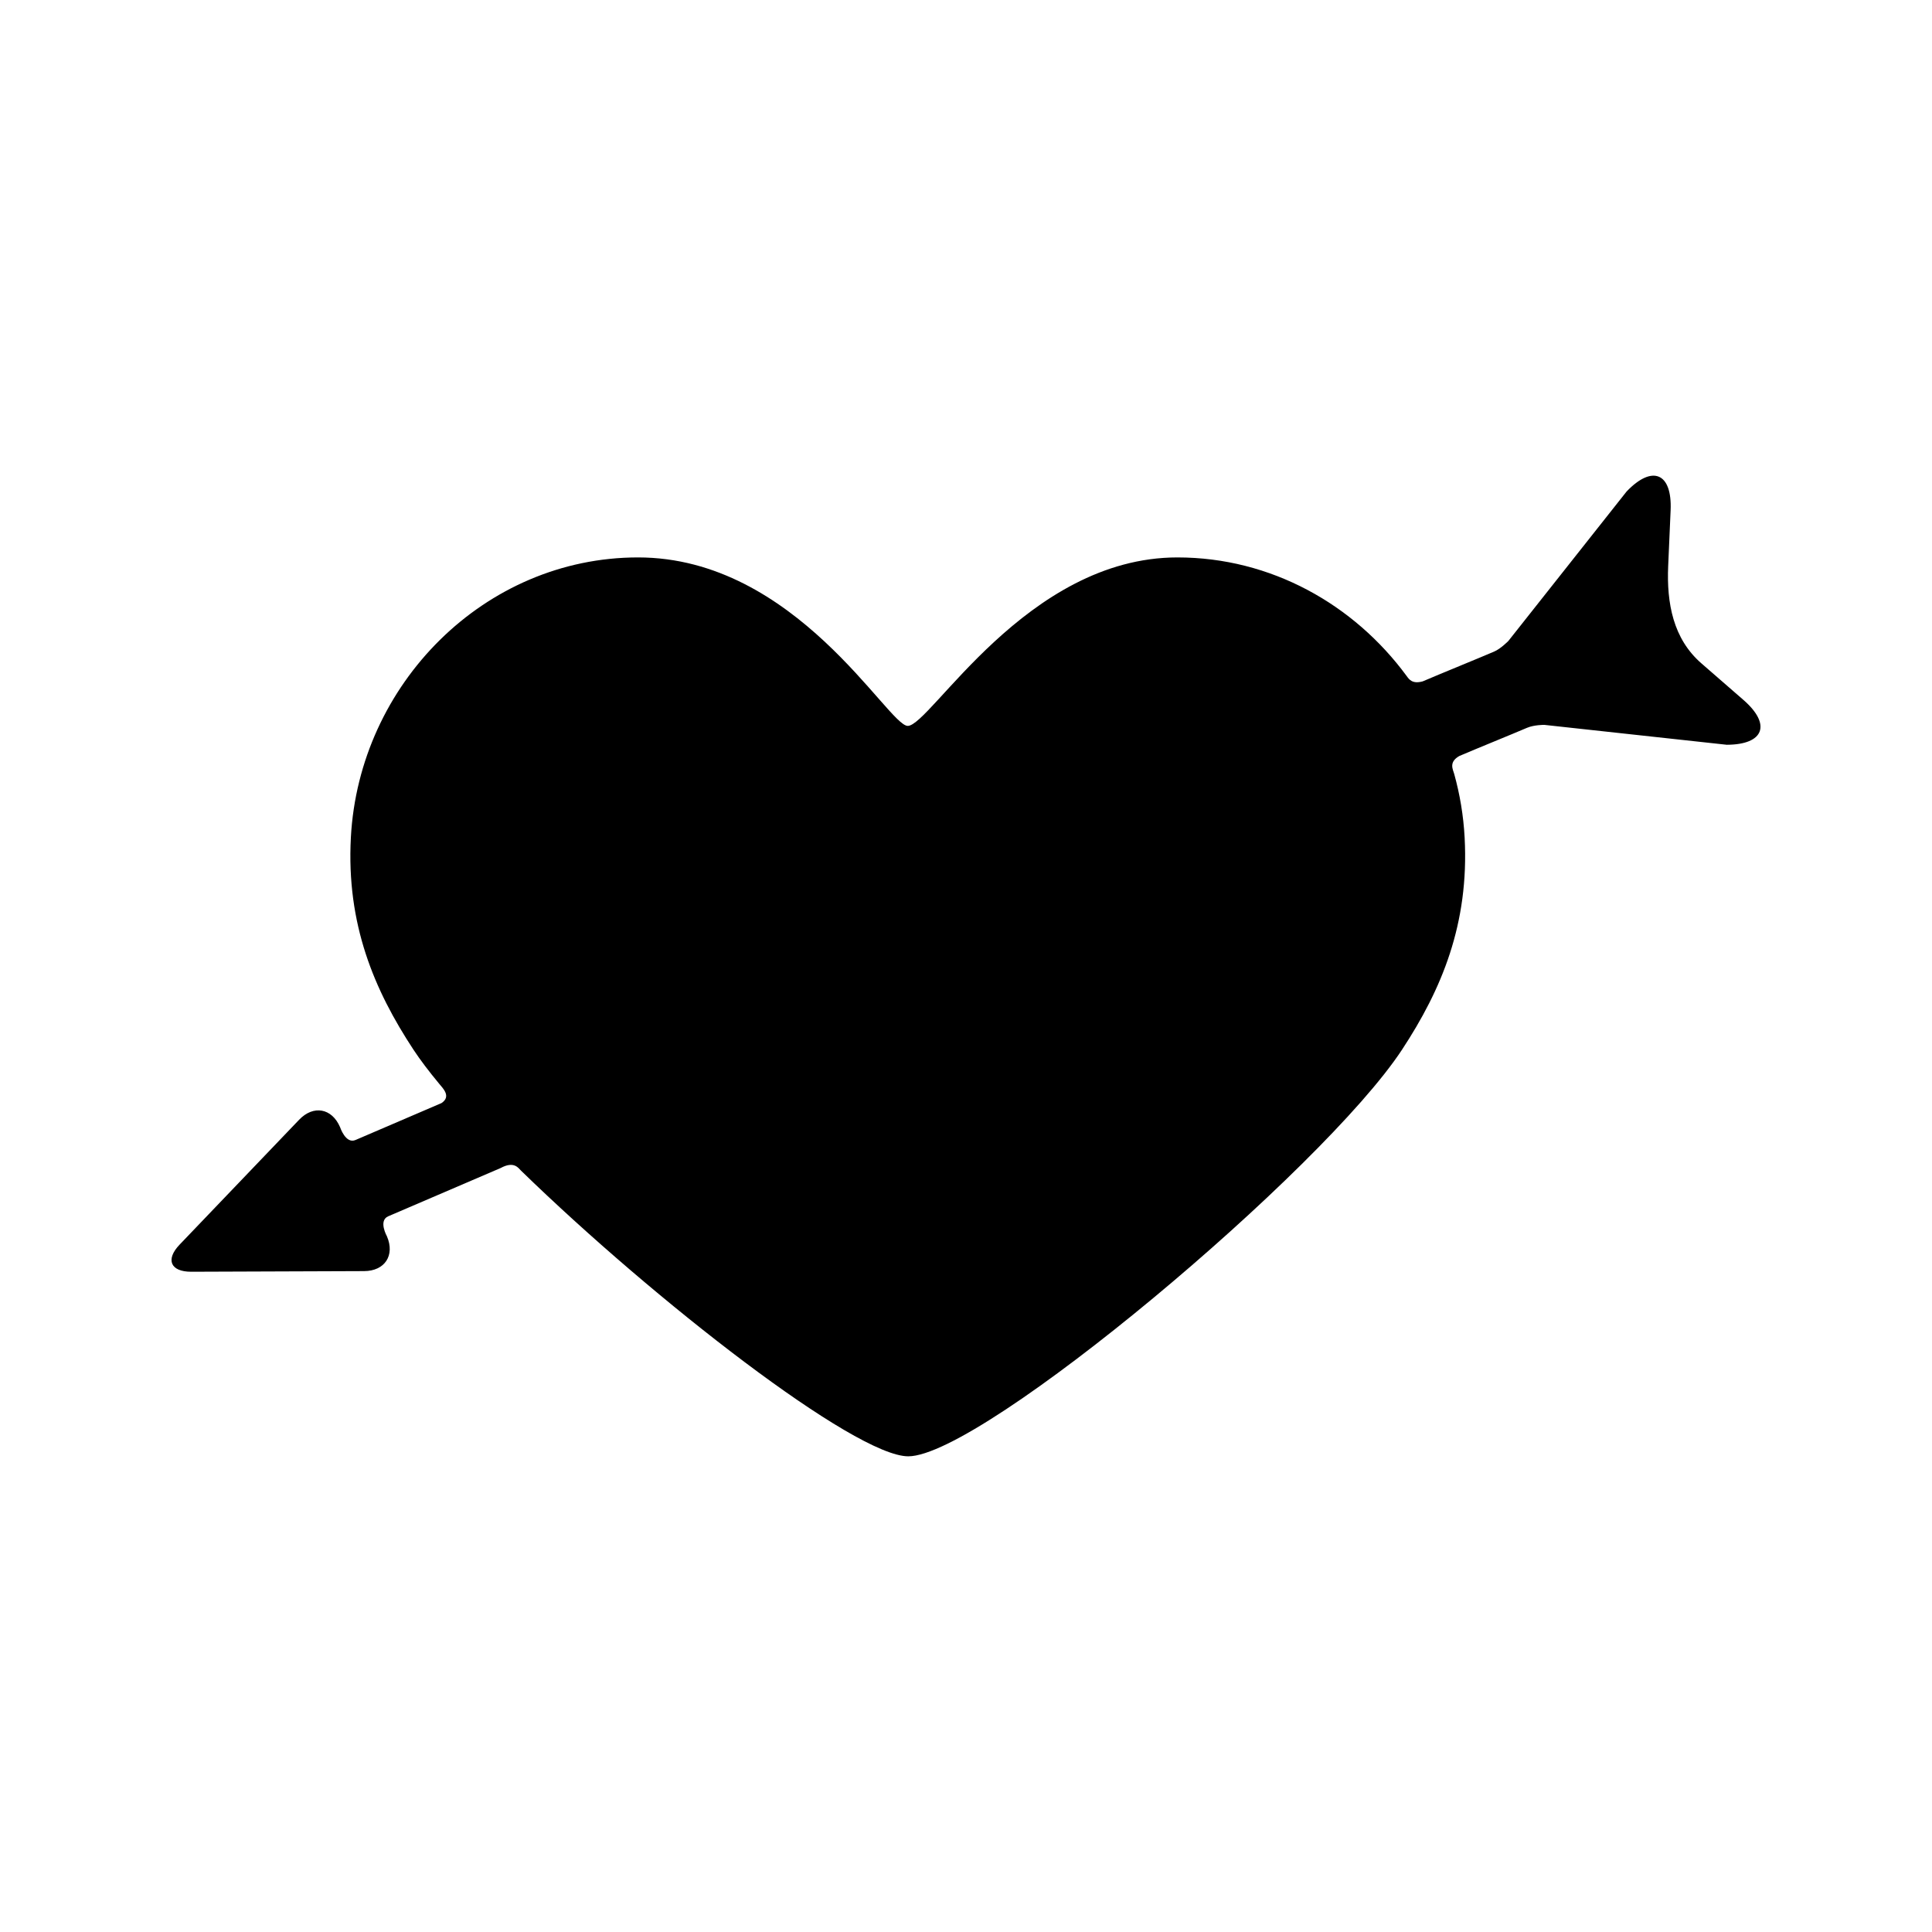 <?xml version="1.0" encoding="utf-8"?>
<!-- Generator: Adobe Illustrator 17.0.1, SVG Export Plug-In . SVG Version: 6.00 Build 0)  -->
<!DOCTYPE svg PUBLIC "-//W3C//DTD SVG 1.1//EN" "http://www.w3.org/Graphics/SVG/1.1/DTD/svg11.dtd">
<svg version="1.1" xmlns="http://www.w3.org/2000/svg" xmlns:xlink="http://www.w3.org/1999/xlink" x="0px" y="0px" width="512px"
	 height="512px" viewBox="0 0 512 512" enable-background="new 0 0 512 512" xml:space="preserve">
<g id="Artwork">
	<g id="Layer_5">
		<path d="M462.025,185.488l-11.146-9.7c-7.468-6.501-9.225-15.911-8.793-25.8l0.645-14.763c0.431-9.891-4.816-12.131-11.661-4.978
			l-31.348,39.629c0,0-2.018,2.051-3.732,2.788c-4.405,1.892-14.061,5.805-18.948,7.902c-2.808,0.78-3.649-0.575-4.277-1.431
			c-13.916-18.937-35.932-31.412-60.735-31.412c-40.048,0-65.455,44.645-71.466,44.645c-5.258,0-29.625-44.645-71.471-44.645
			c-40.699,0-73.935,33.566-76.109,74.212c-1.227,22.961,6.174,40.433,16.605,56.262c1.785,2.71,4.092,5.749,6.822,9.037
			c1.053,1.269,3.199,3.362,0.585,5.096c-9.199,3.949-15.018,6.447-22.791,9.784c-2.604,1.117-4.082-3.401-4.082-3.401
			c-2.17-5.054-7.056-5.938-10.858-1.964l-31.665,33.087c-3.803,3.972-2.414,7.206,3.086,7.188l45.797-0.167
			c5.499-0.02,8.225-4.172,6.056-9.226c0,0-2.336-4.151,0.345-5.302c9.85-4.229,17.687-7.593,29.754-12.773
			c3.6-1.959,4.727-0.016,5.452,0.689c35.35,34.393,88.498,75.693,102.61,75.693c19.572,0,109.862-75.847,130.836-107.741
			c10.455-15.899,17.834-33.301,16.606-56.262c-0.309-5.774-1.258-11.4-2.757-16.81c-0.336-1.213-1.523-3.154,1.352-4.779
			c4.516-1.938,13.833-5.706,17.931-7.466c1.871-0.803,4.569-0.784,4.569-0.784l48.367,5.273
			C467.503,197.335,469.492,191.987,462.025,185.488z"/>
	</g>
</g>
<g id="Capa_3">
</g>
</svg>
